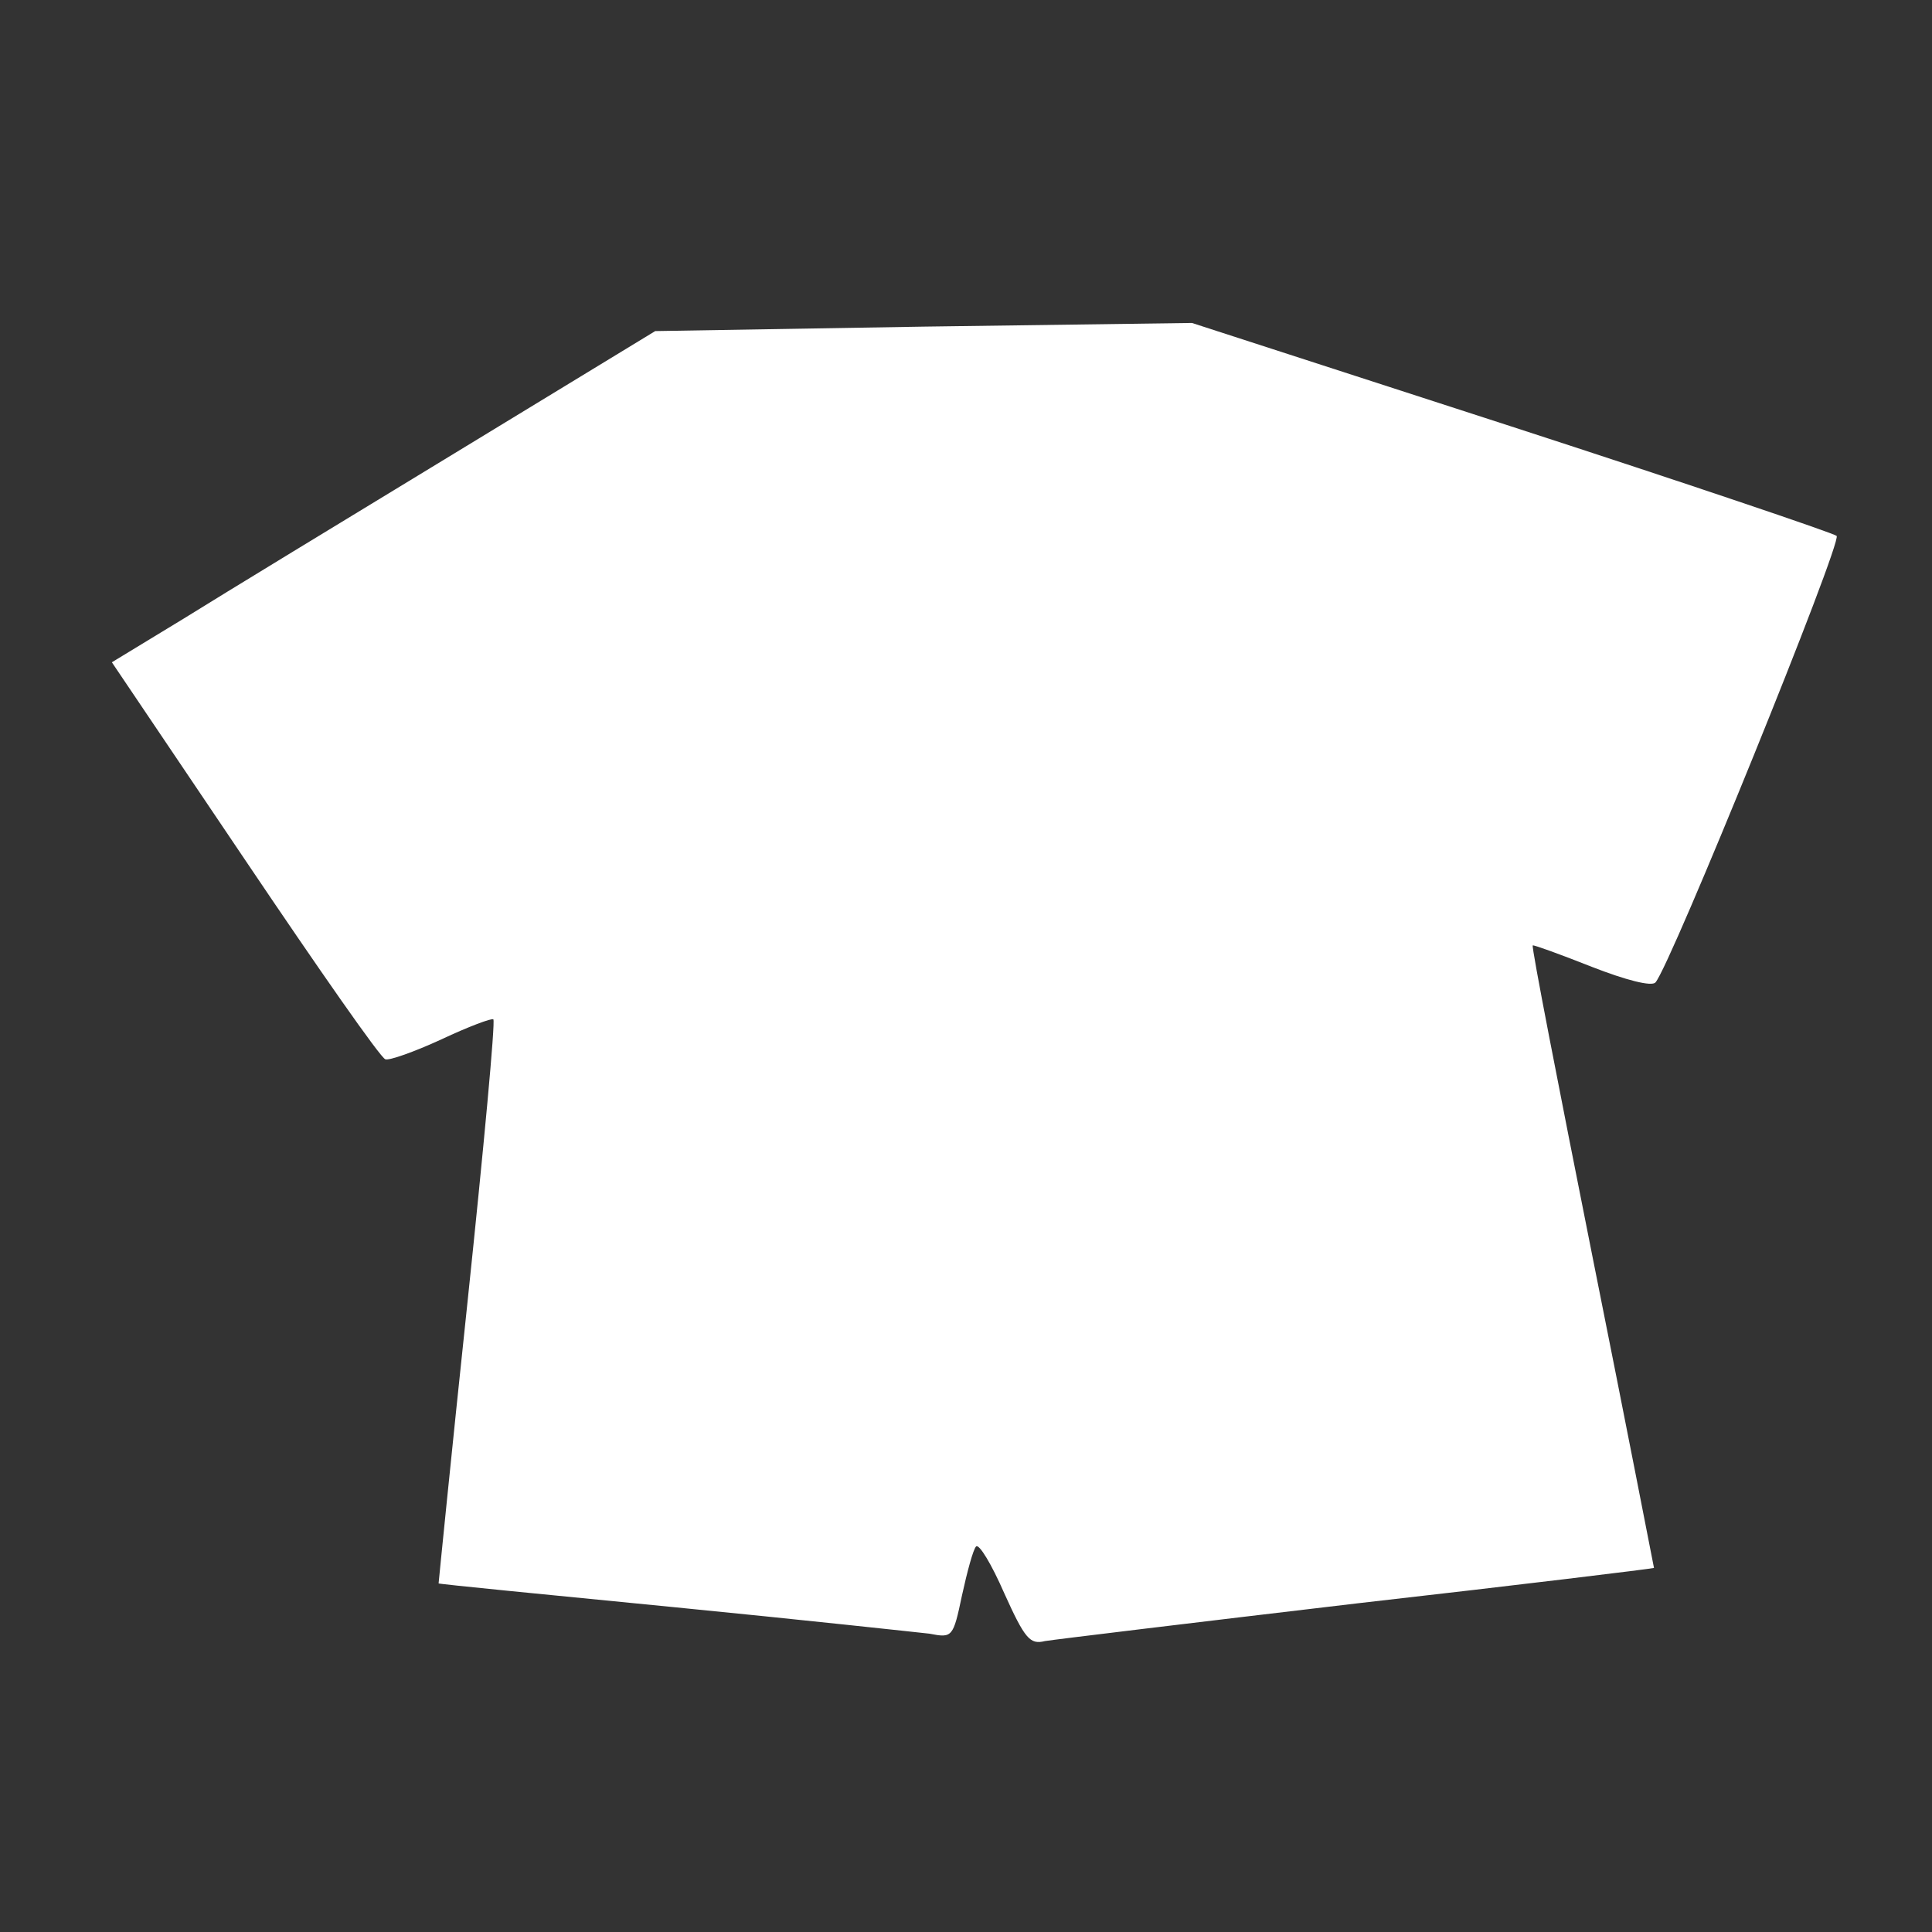 <svg xmlns="http://www.w3.org/2000/svg" width="49" height="49" viewBox="0 0 49 49" fill="none">
  <rect x="0" y="0" width="49" height="49" fill="#333333" stroke="none"/>
  <path d="M25.468 40.403C25.149 39.672 24.831 39.147 24.756 39.222C24.681 39.297 24.531 39.859 24.399 40.459C24.174 41.528 24.156 41.547 23.574 41.434C23.237 41.397 20.312 41.078 17.068 40.759C13.824 40.441 11.143 40.178 11.124 40.159C11.124 40.141 11.443 36.934 11.856 33.034C12.268 29.116 12.568 25.891 12.512 25.853C12.474 25.816 11.874 26.041 11.199 26.359C10.506 26.678 9.868 26.903 9.774 26.866C9.662 26.847 8.068 24.559 6.212 21.803L2.837 16.797L4.656 15.691C5.649 15.072 8.762 13.178 11.537 11.491L16.618 8.397L23.424 8.284L30.231 8.191L38.331 10.816C42.774 12.259 46.487 13.516 46.581 13.591C46.731 13.741 42.362 24.503 41.987 24.916C41.893 25.028 41.237 24.859 40.374 24.522C39.568 24.203 38.893 23.959 38.874 23.978C38.837 24.016 39.531 27.559 40.393 31.891C41.256 36.203 41.949 39.766 41.949 39.766C41.931 39.784 38.537 40.197 34.412 40.666C30.287 41.153 26.724 41.584 26.499 41.622C26.124 41.716 25.993 41.566 25.468 40.403Z" fill="white"/>
</svg>